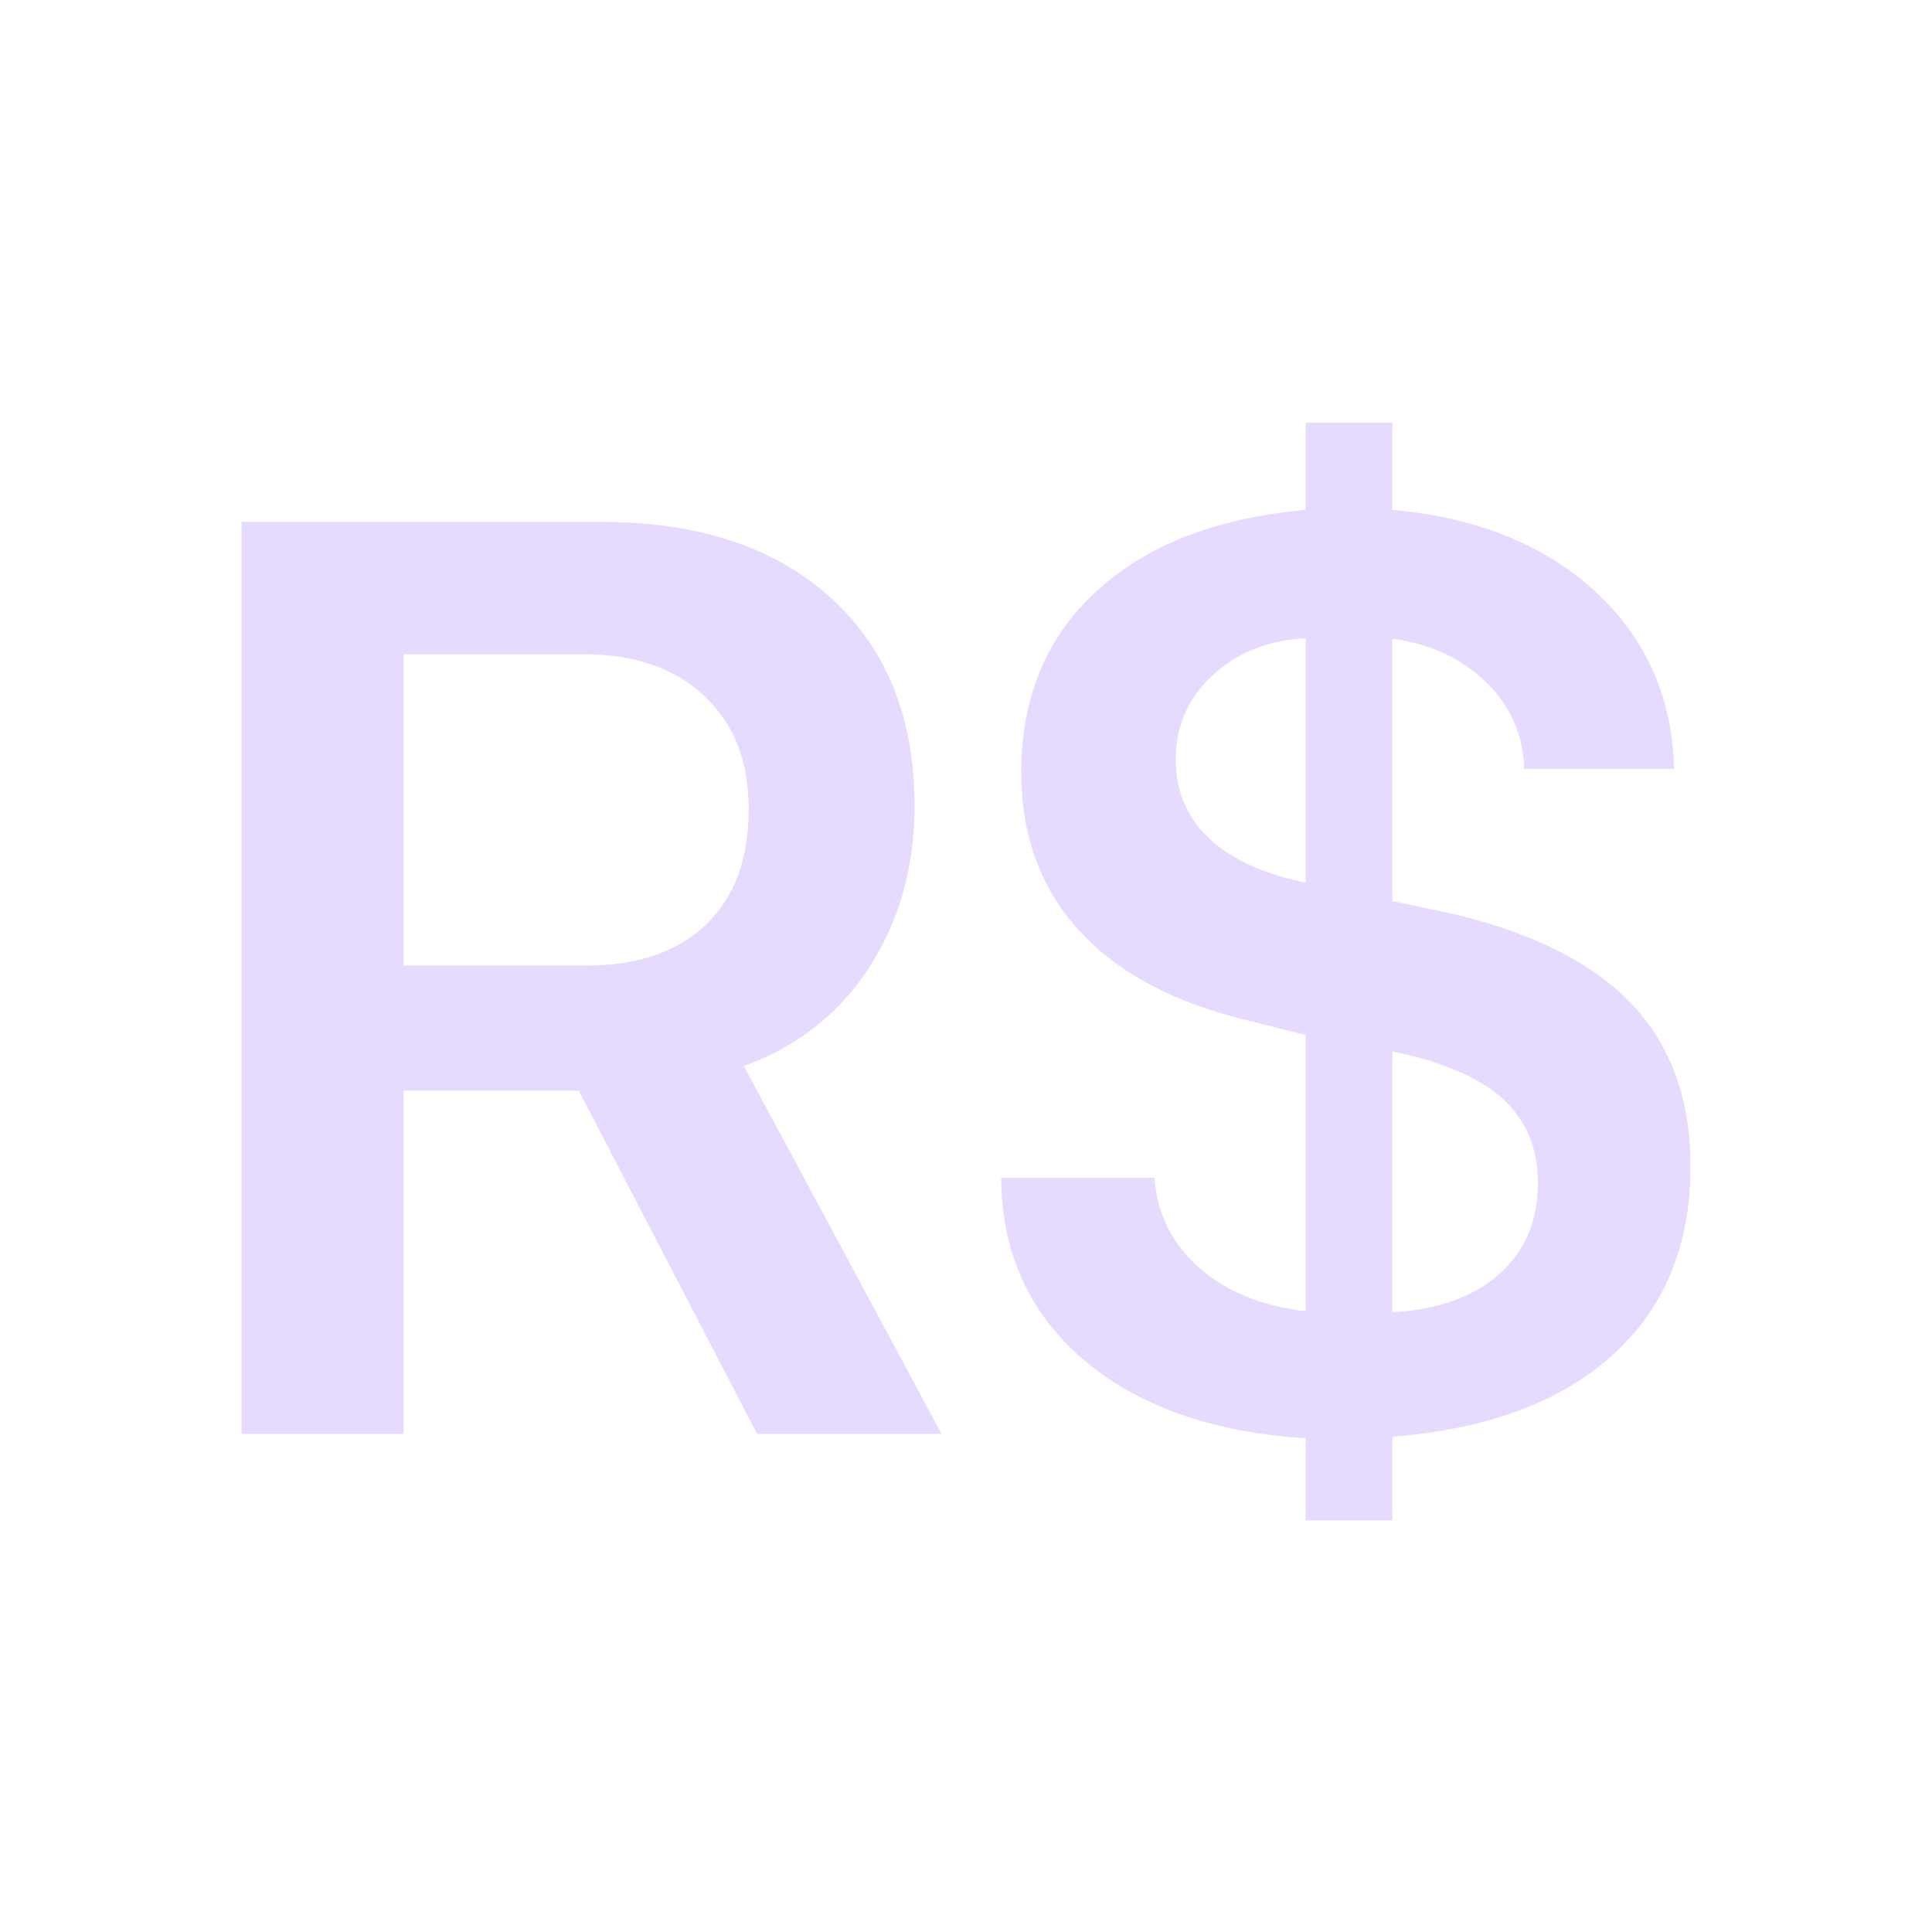 <svg width="32" height="32" viewBox="0 0 32 32" fill="none" xmlns="http://www.w3.org/2000/svg">
<path d="M6.684 18.065V23.749H4V8.644H9.959C11.572 8.644 12.842 9.066 13.765 9.906C14.688 10.747 15.148 11.893 15.148 13.345C15.148 14.356 14.897 15.247 14.4 16.018C13.9 16.79 13.208 17.335 12.32 17.656L15.595 23.749H12.539L9.586 18.065H6.684ZM6.684 10.832V15.993H9.708C10.562 15.993 11.222 15.767 11.694 15.313C12.167 14.86 12.401 14.224 12.401 13.408C12.401 12.592 12.154 11.985 11.663 11.525C11.172 11.065 10.503 10.835 9.655 10.835H6.681L6.684 10.832Z" fill="#E6DAFE"/>
<path d="M23.061 25.182H21.625V23.822C20.074 23.724 18.845 23.289 17.944 22.518C17.043 21.746 16.59 20.745 16.583 19.508H19.12C19.167 20.109 19.417 20.607 19.864 21C20.312 21.394 20.9 21.633 21.625 21.718V17.143L20.628 16.891C19.42 16.598 18.501 16.104 17.866 15.404C17.231 14.705 16.915 13.833 16.915 12.788C16.915 11.553 17.331 10.552 18.163 9.79C18.995 9.025 20.149 8.578 21.625 8.445V7H23.061V8.445C24.462 8.571 25.582 9.022 26.424 9.799C27.265 10.577 27.7 11.556 27.728 12.734H25.244C25.232 12.177 25.022 11.698 24.616 11.301C24.209 10.905 23.693 10.662 23.061 10.58V14.923L24.09 15.143C25.407 15.458 26.389 15.956 27.034 16.639C27.678 17.322 28 18.216 28 19.319C28 20.622 27.572 21.665 26.711 22.442C25.851 23.22 24.634 23.674 23.061 23.796V25.182ZM19.474 12.58C19.474 13.103 19.658 13.537 20.024 13.883C20.39 14.23 20.925 14.476 21.625 14.62V10.571C21.003 10.605 20.487 10.81 20.08 11.188C19.674 11.566 19.474 12.029 19.474 12.58ZM25.473 19.593C25.473 19.013 25.276 18.547 24.885 18.194C24.494 17.842 23.884 17.584 23.061 17.413V21.737C23.824 21.69 24.416 21.476 24.838 21.098C25.26 20.72 25.473 20.219 25.473 19.589V19.593Z" fill="#E6DAFE"/>
</svg>
